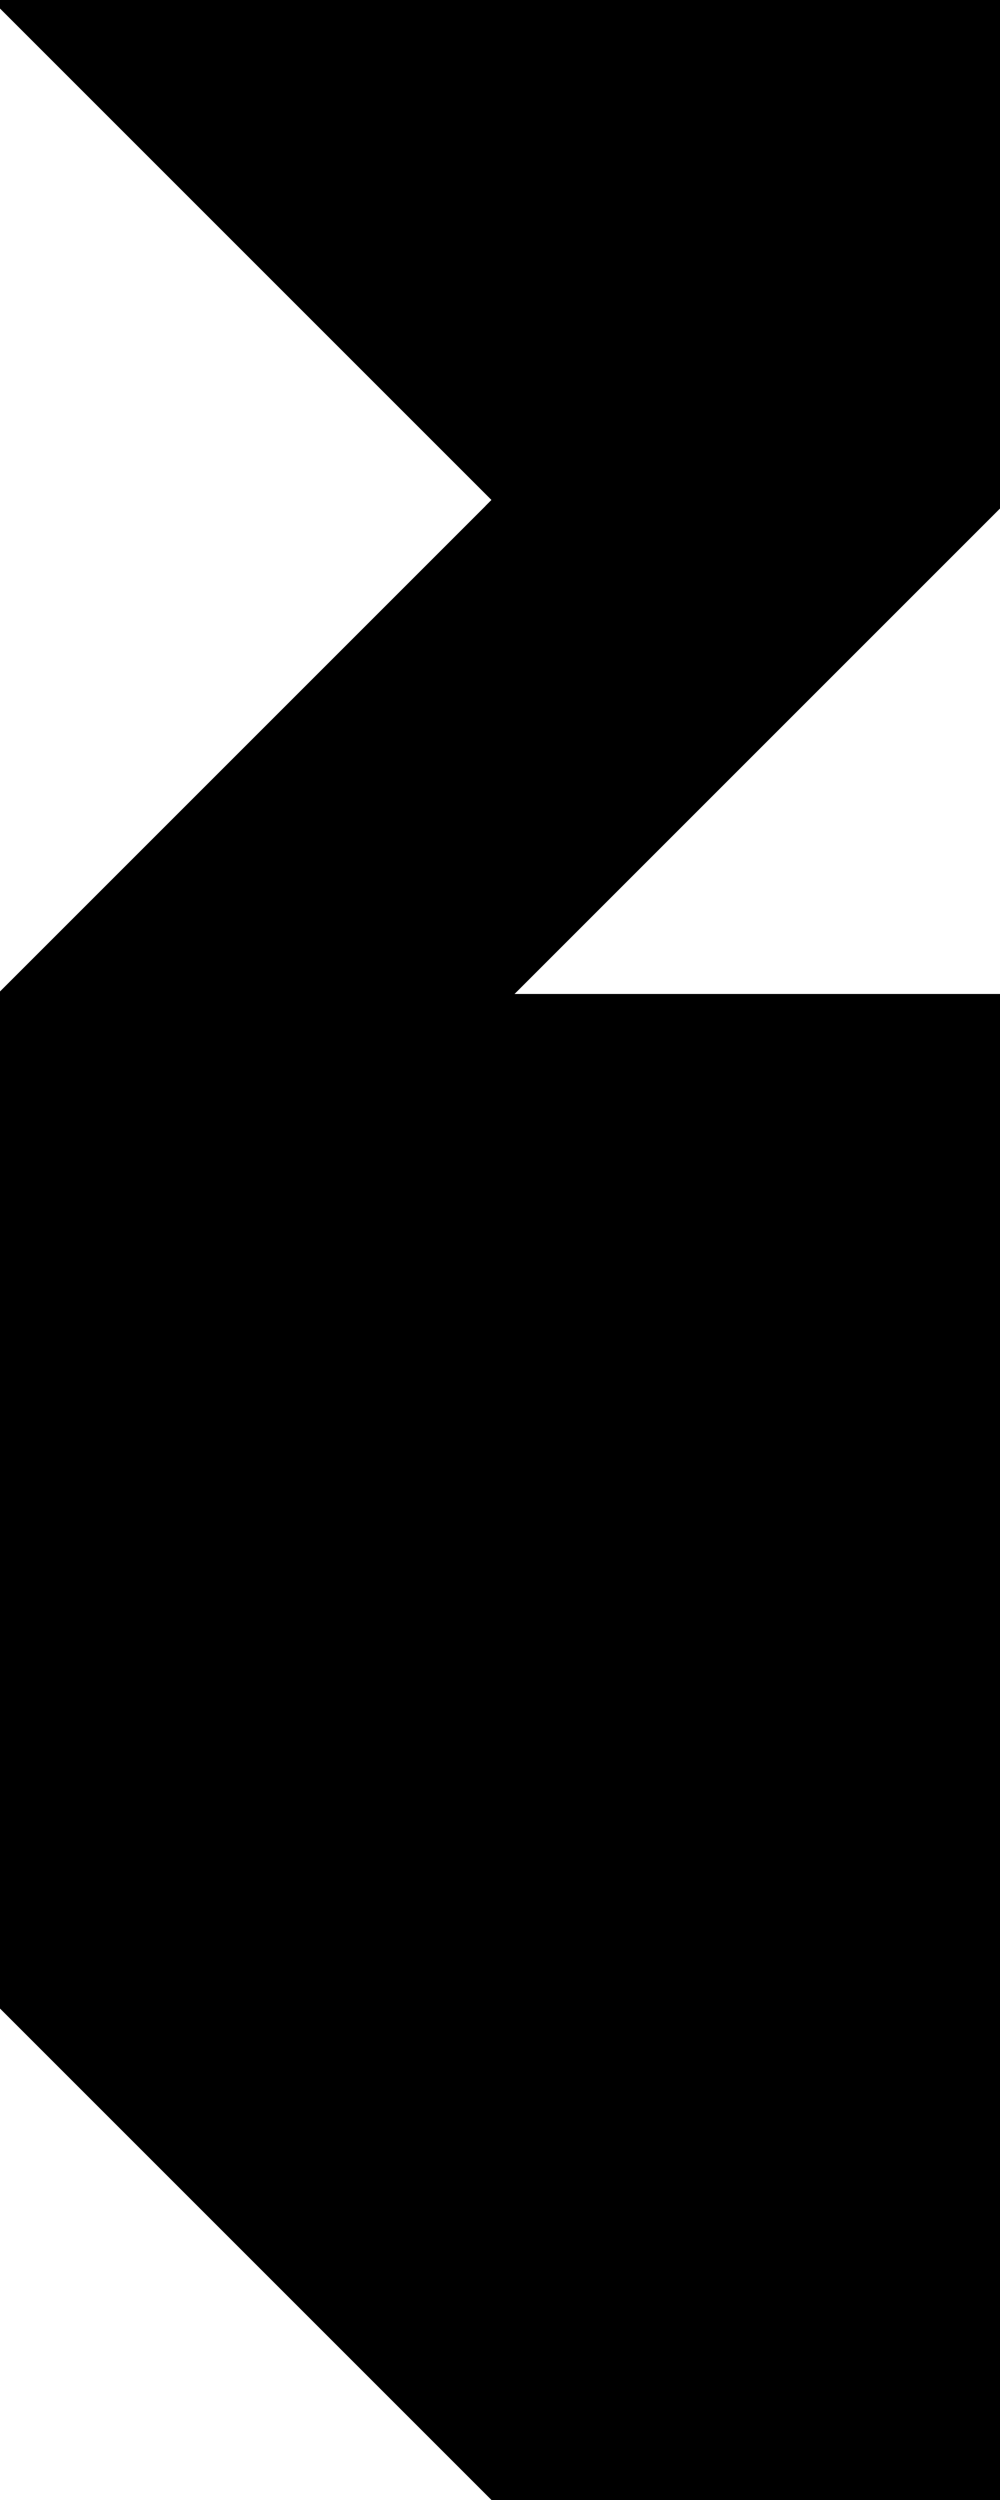 <?xml version="1.0" encoding="utf-8"?>
<svg baseProfile="full" height="100%" version="1.1" viewBox="0 0 166.0 415.0" width="100%" xmlns="http://www.w3.org/2000/svg" xmlns:ev="http://www.w3.org/2001/xml-events" xmlns:xlink="http://www.w3.org/1999/xlink"><defs/><polygon fill="black" id="1" points="83.0,415.0 83.0,332.0 166.0,332.0 166.0,415.0" stroke="black" stroke-width="2"/><polygon fill="black" id="2" points="83.0,83.0 166.0,83.0 83.0,166.0 0.0,166.0" stroke="black" stroke-width="2"/><polygon fill="black" id="3" points="83.0,415.0 83.0,332.0 0.0,332.0" stroke="black" stroke-width="2"/><polygon fill="black" id="4" points="166.0,83.0 83.0,83.0 166.0,0.0" stroke="black" stroke-width="2"/><polygon fill="black" id="5" points="83.0,83.0 0.0,0.0 166.0,0.0" stroke="black" stroke-width="2"/><polygon fill="black" id="6" points="166.0,332.0 166.0,166.0 0.0,166.0" stroke="black" stroke-width="2"/><polygon fill="black" id="7" points="0.0,332.0 166.0,332.0 0.0,166.0" stroke="black" stroke-width="2"/></svg>
